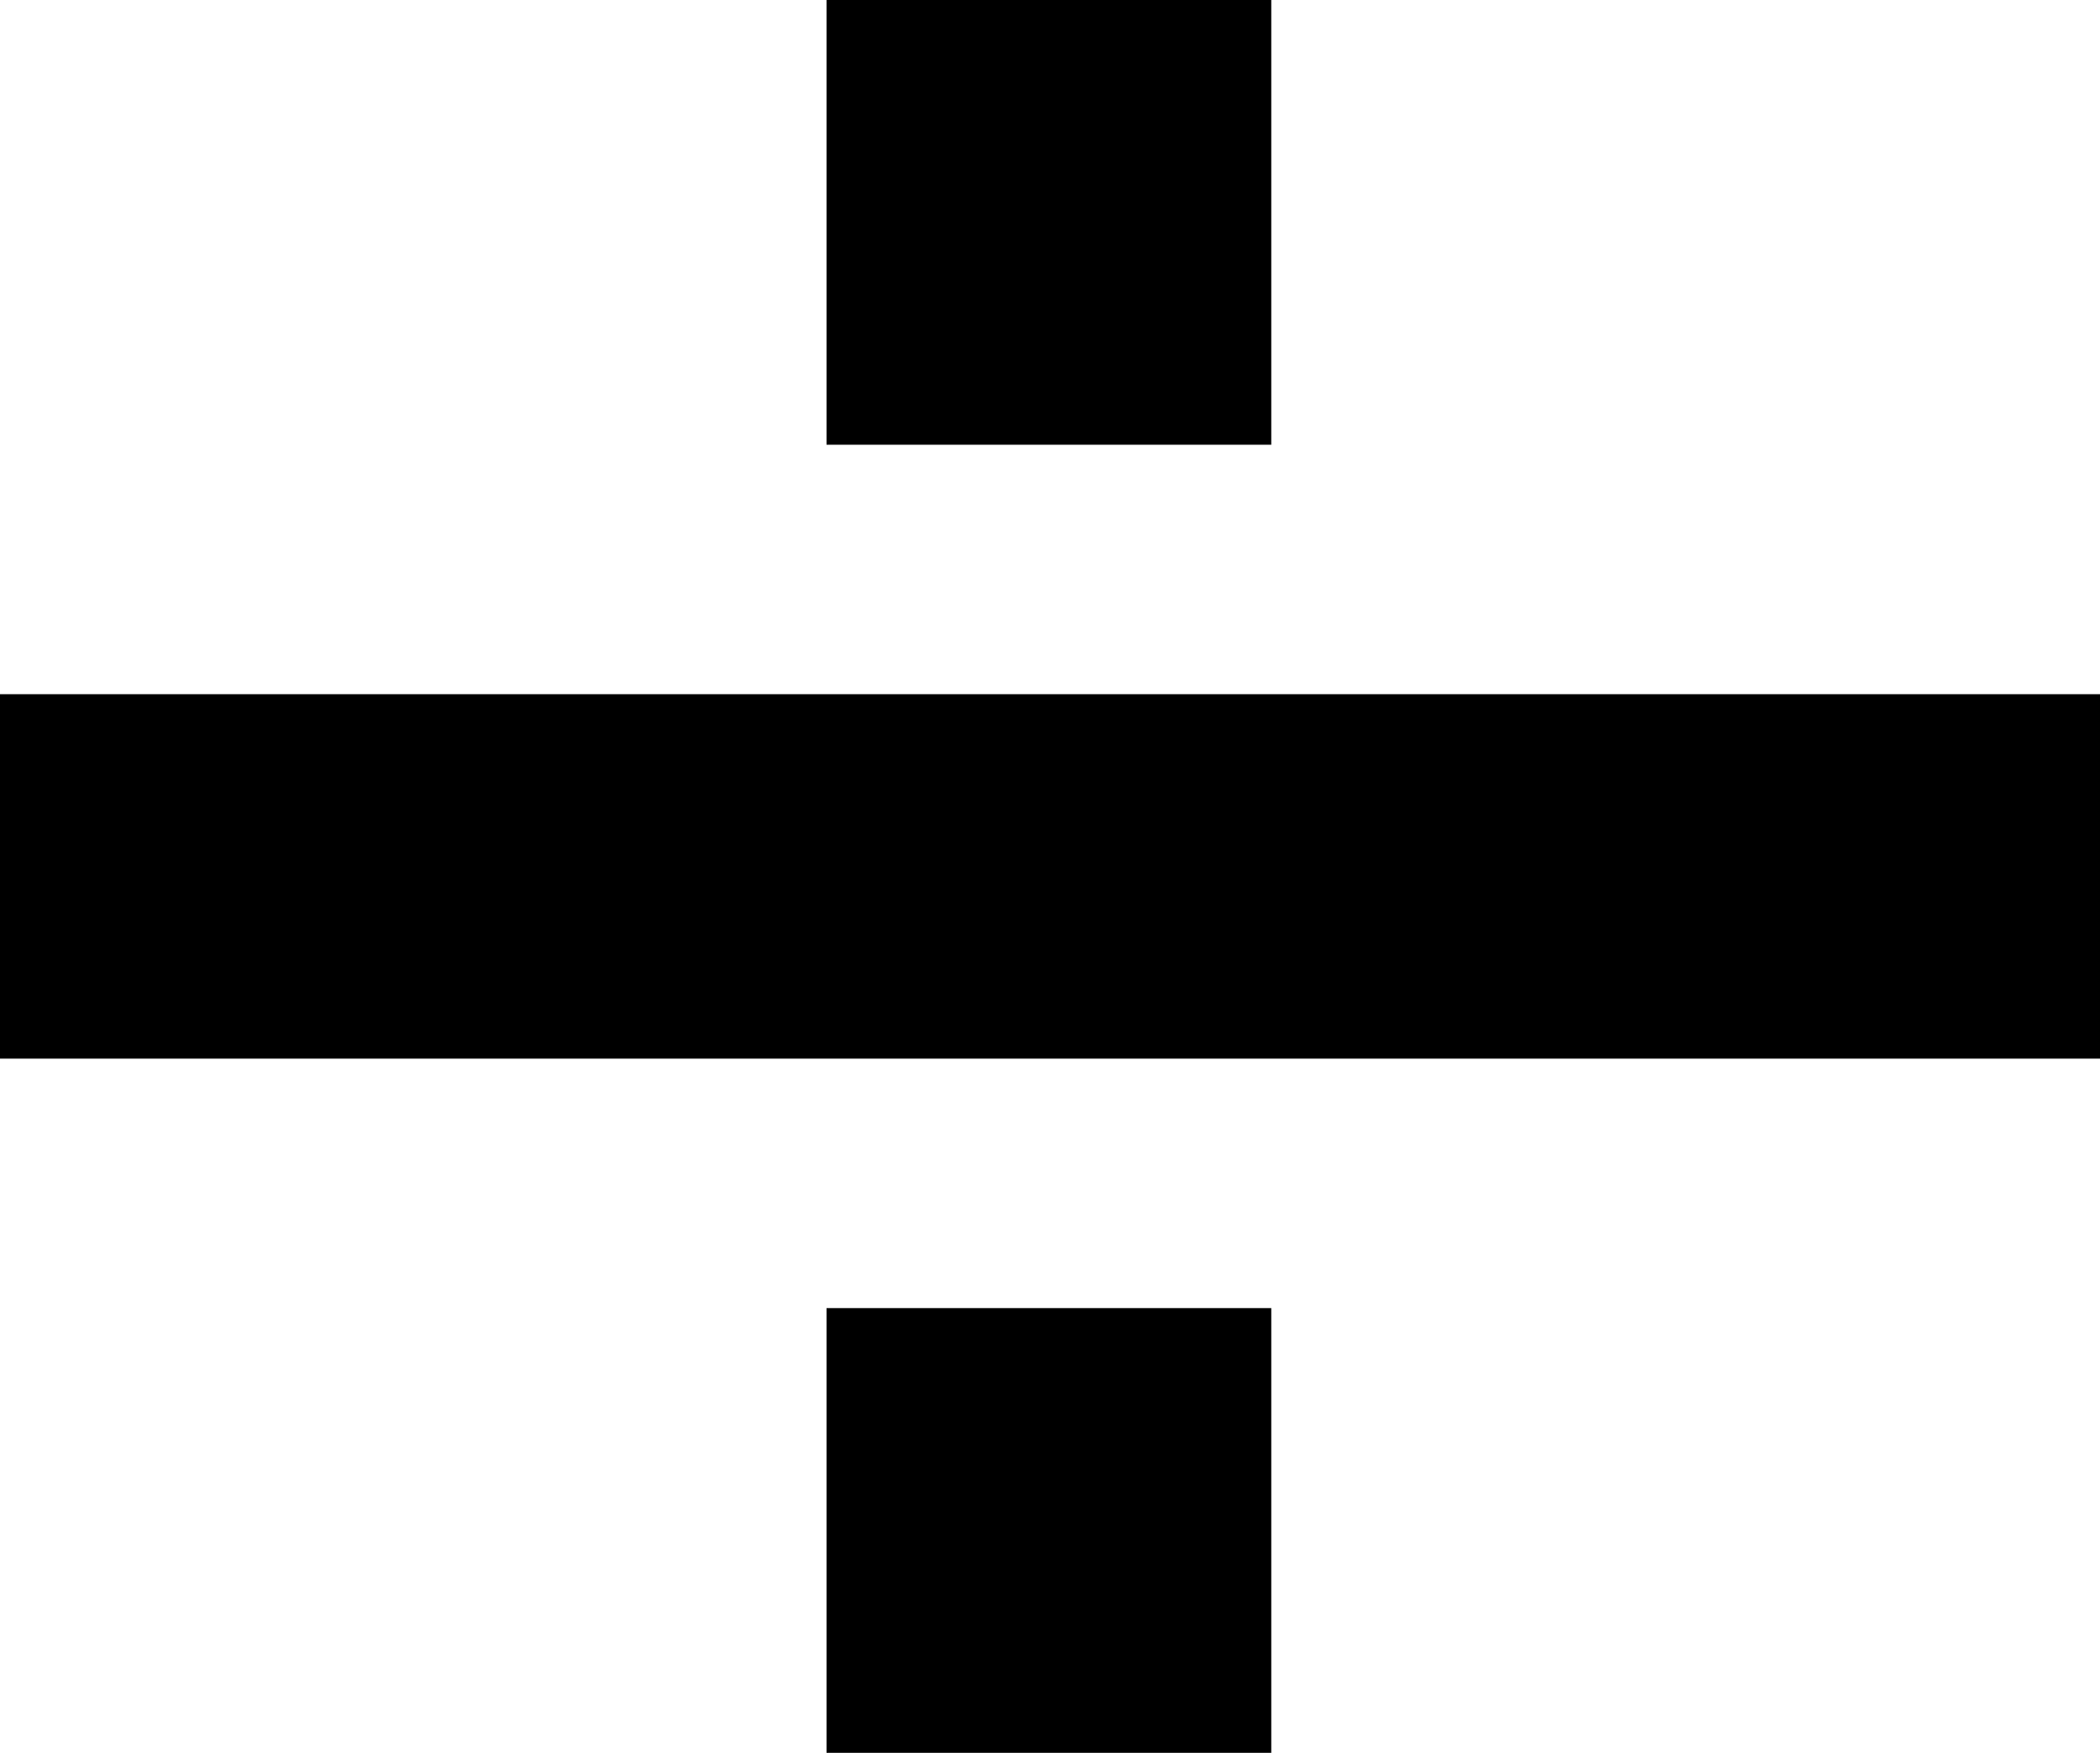 <!-- Exported by Character Map UWP -->
<svg height="100%" viewBox="270 397 484 404" width="100%" xmlns="http://www.w3.org/2000/svg" xmlns:xlink="http://www.w3.org/1999/xlink">
  <path d="M460.5,499.5L460.5,397L563,397L563,499.5ZM754,641L270,641L270,557L754,557ZM460.5,801L460.5,698.5L563,698.5L563,801Z" fill="#000000" fill-opacity="1">
  </path>
</svg>